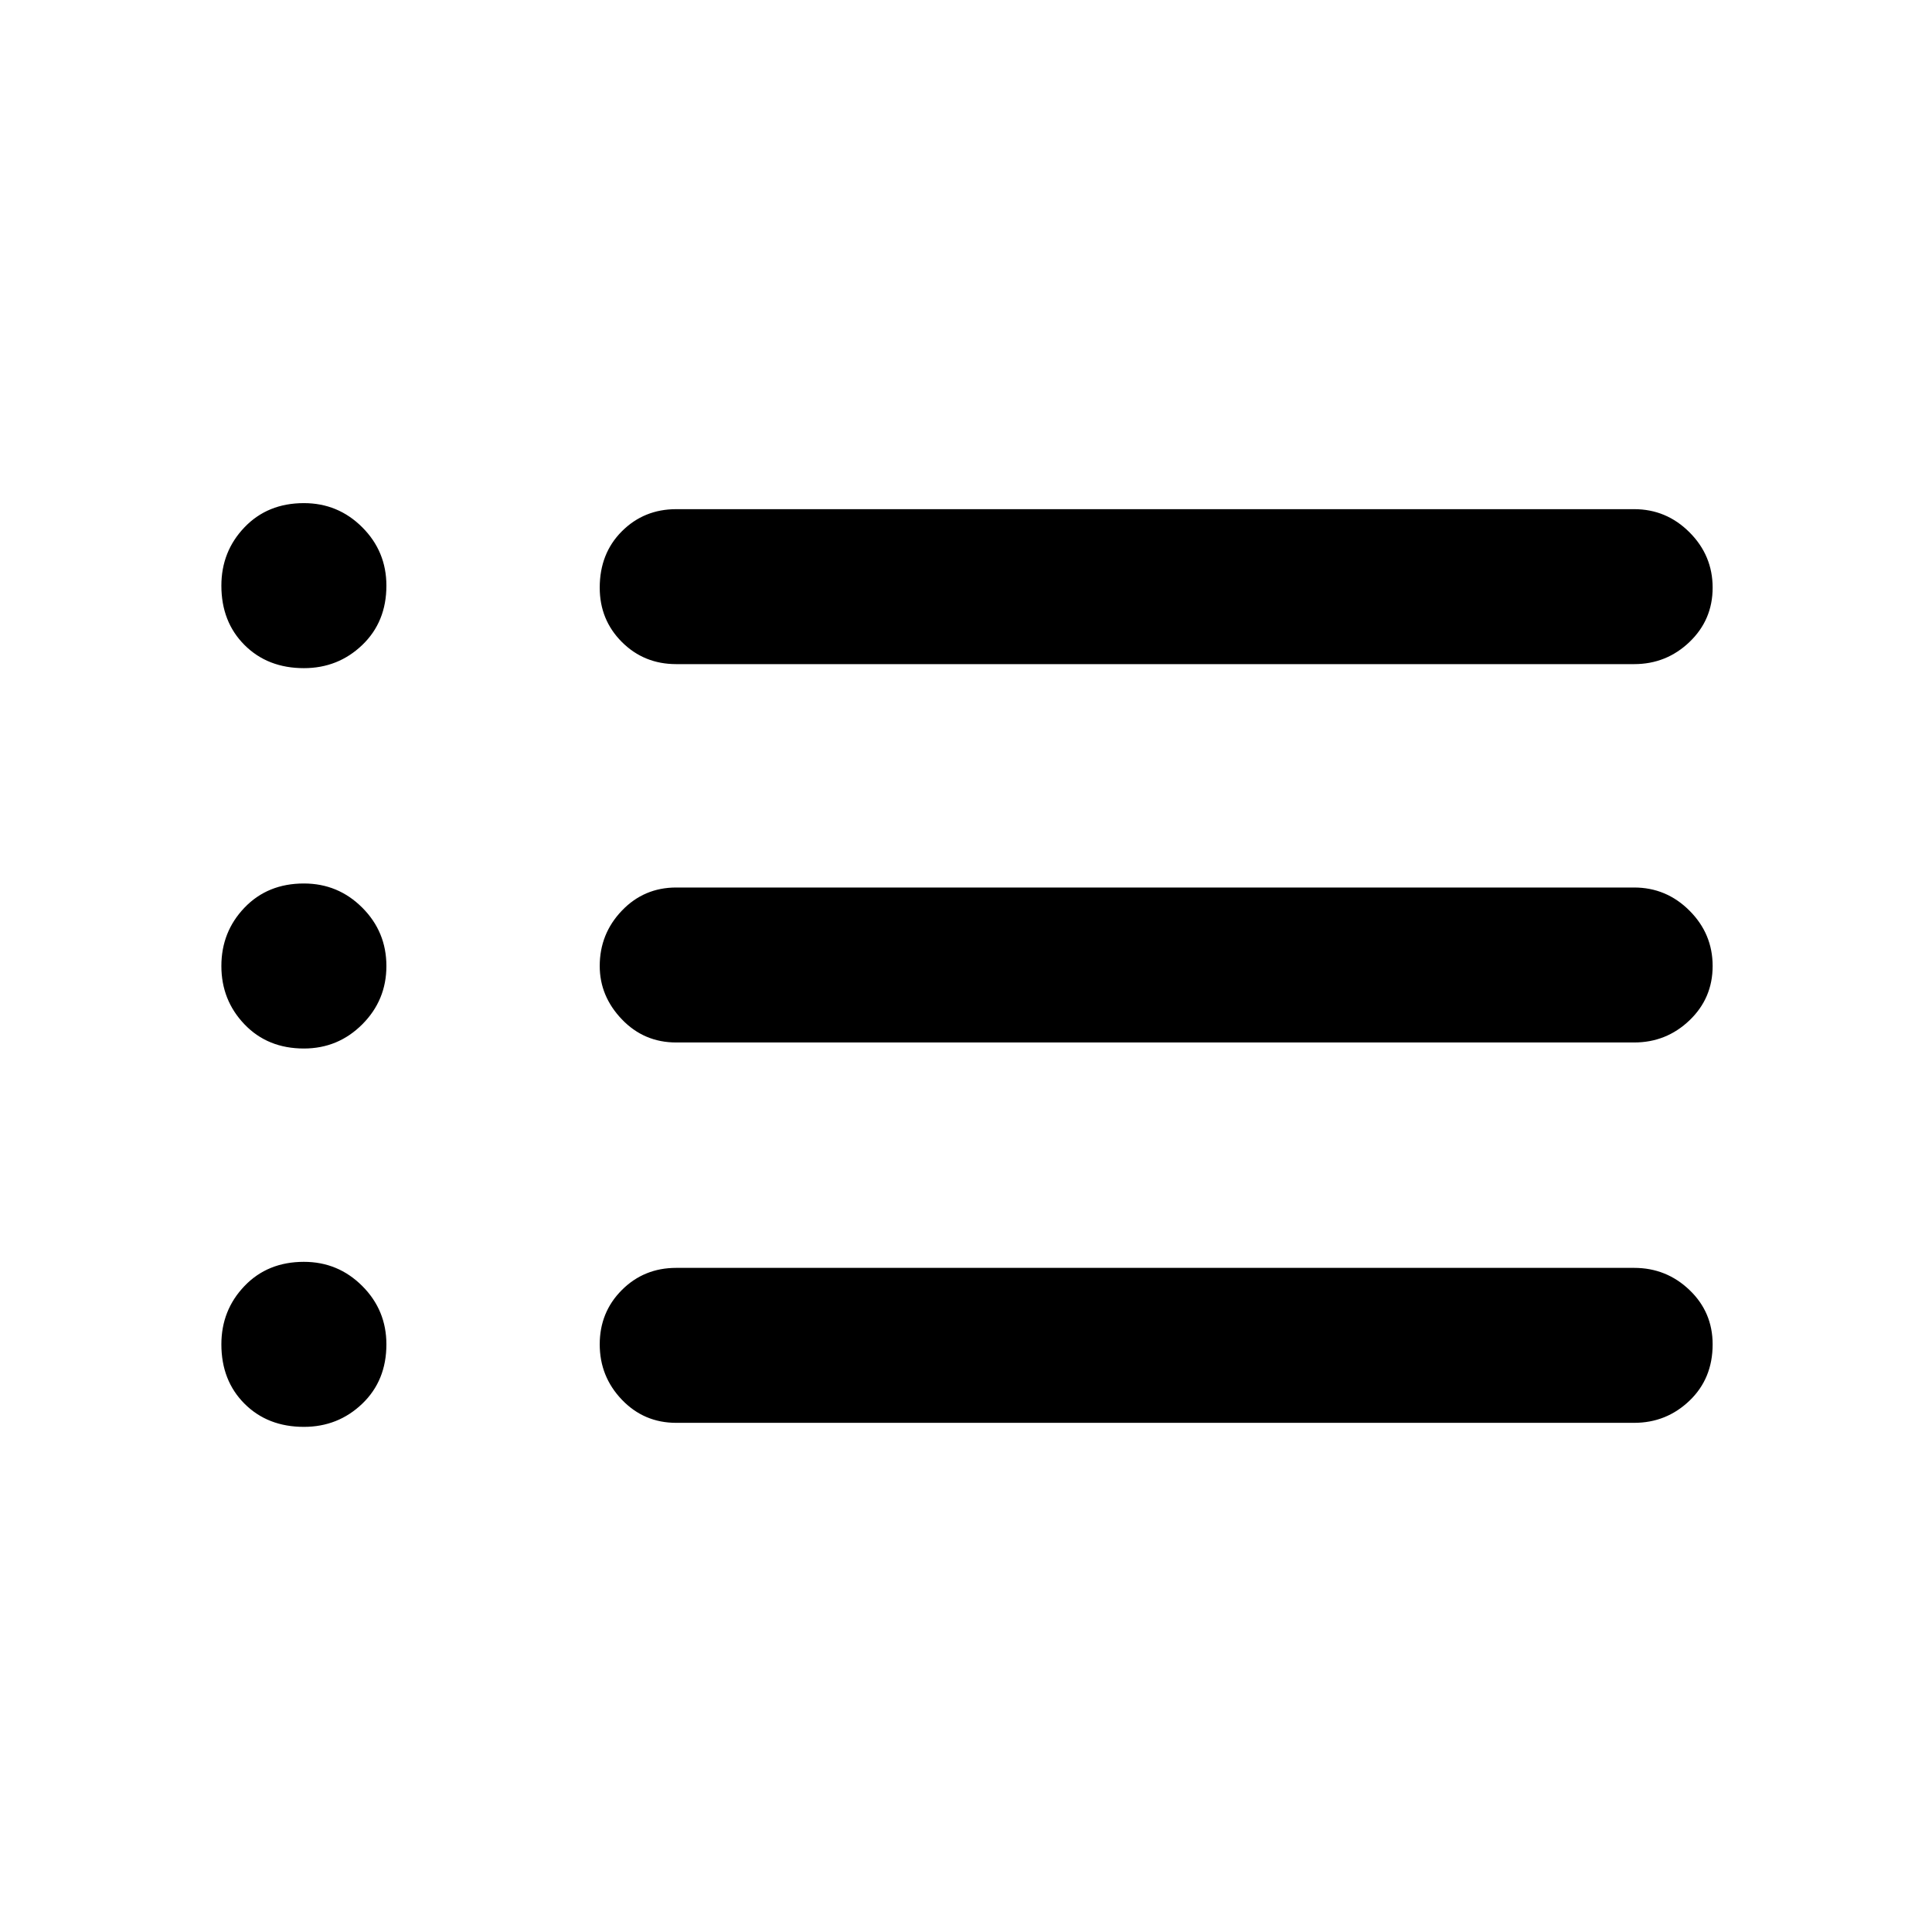 <svg xmlns="http://www.w3.org/2000/svg" height="48" width="48"><path d="M16.8 16.5Q16 16.5 15.45 15.95Q14.9 15.4 14.9 14.6Q14.9 13.75 15.45 13.2Q16 12.65 16.8 12.65H40.6Q41.4 12.65 41.975 13.225Q42.55 13.8 42.55 14.6Q42.55 15.4 41.975 15.95Q41.4 16.5 40.6 16.5ZM16.8 25.9Q16 25.9 15.45 25.325Q14.9 24.75 14.9 24Q14.9 23.2 15.45 22.625Q16 22.05 16.8 22.05H40.6Q41.4 22.05 41.975 22.625Q42.55 23.2 42.55 24Q42.55 24.8 41.975 25.35Q41.4 25.9 40.6 25.9ZM16.8 35.35Q16 35.35 15.45 34.775Q14.9 34.2 14.9 33.4Q14.9 32.6 15.45 32.05Q16 31.5 16.8 31.5H40.6Q41.4 31.5 41.975 32.05Q42.55 32.6 42.55 33.4Q42.55 34.25 41.975 34.8Q41.4 35.35 40.6 35.35ZM7.55 16.6Q6.65 16.6 6.075 16.025Q5.5 15.45 5.5 14.55Q5.5 13.7 6.075 13.1Q6.65 12.5 7.55 12.5Q8.4 12.5 9 13.1Q9.6 13.7 9.6 14.55Q9.6 15.45 9 16.025Q8.4 16.6 7.55 16.6ZM7.55 26.05Q6.65 26.05 6.075 25.45Q5.5 24.85 5.5 24Q5.5 23.15 6.075 22.55Q6.65 21.95 7.55 21.95Q8.4 21.95 9 22.55Q9.6 23.15 9.6 24Q9.6 24.85 9 25.45Q8.4 26.05 7.55 26.05ZM7.55 35.45Q6.65 35.45 6.075 34.875Q5.5 34.3 5.5 33.4Q5.5 32.55 6.075 31.95Q6.65 31.35 7.55 31.35Q8.4 31.35 9 31.95Q9.6 32.55 9.6 33.4Q9.6 34.3 9 34.875Q8.4 35.45 7.55 35.45Z"/></svg>